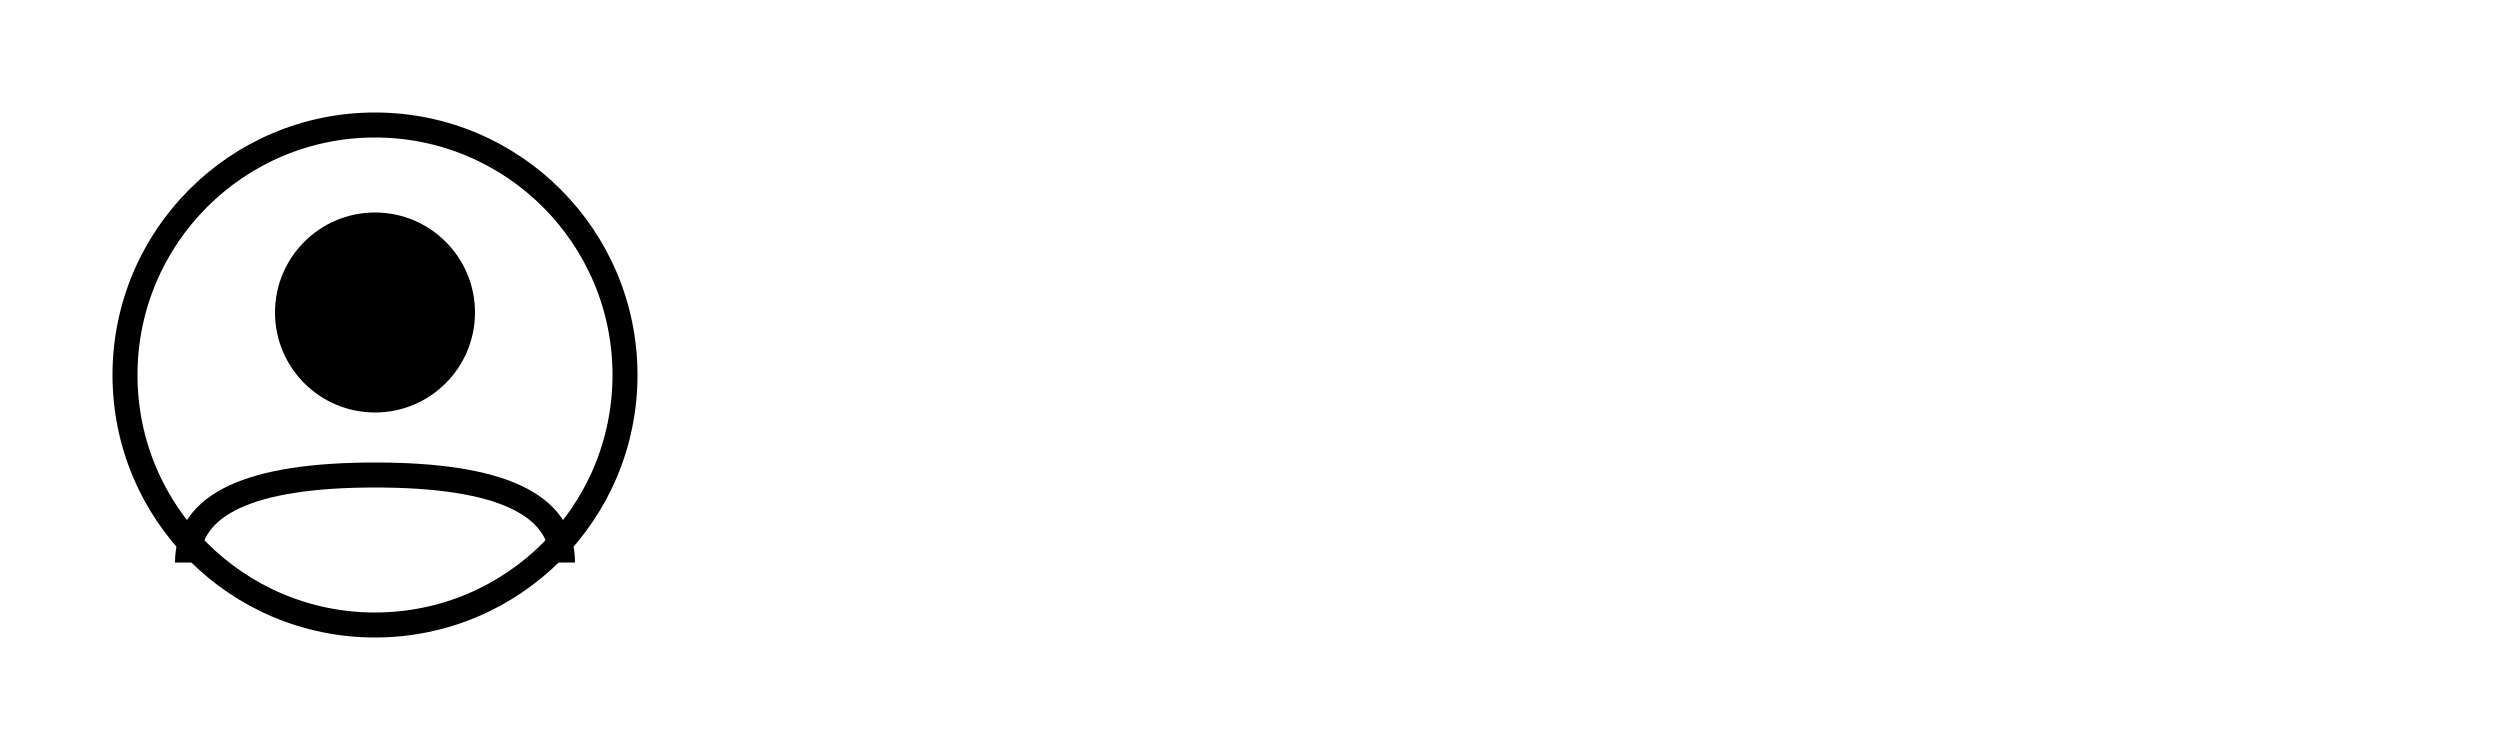 <svg width="200" height="60" viewBox="0 0 200 60" fill="none" xmlns="http://www.w3.org/2000/svg">
  <circle cx="30" cy="30" r="20" fill="none" stroke="currentColor" stroke-width="2"/>
  <circle cx="30" cy="25" r="8" fill="currentColor"/>
  <path d="M15 45 Q15 38 30 38 Q45 38 45 45" stroke="currentColor" stroke-width="2" fill="none"/>
</svg>
